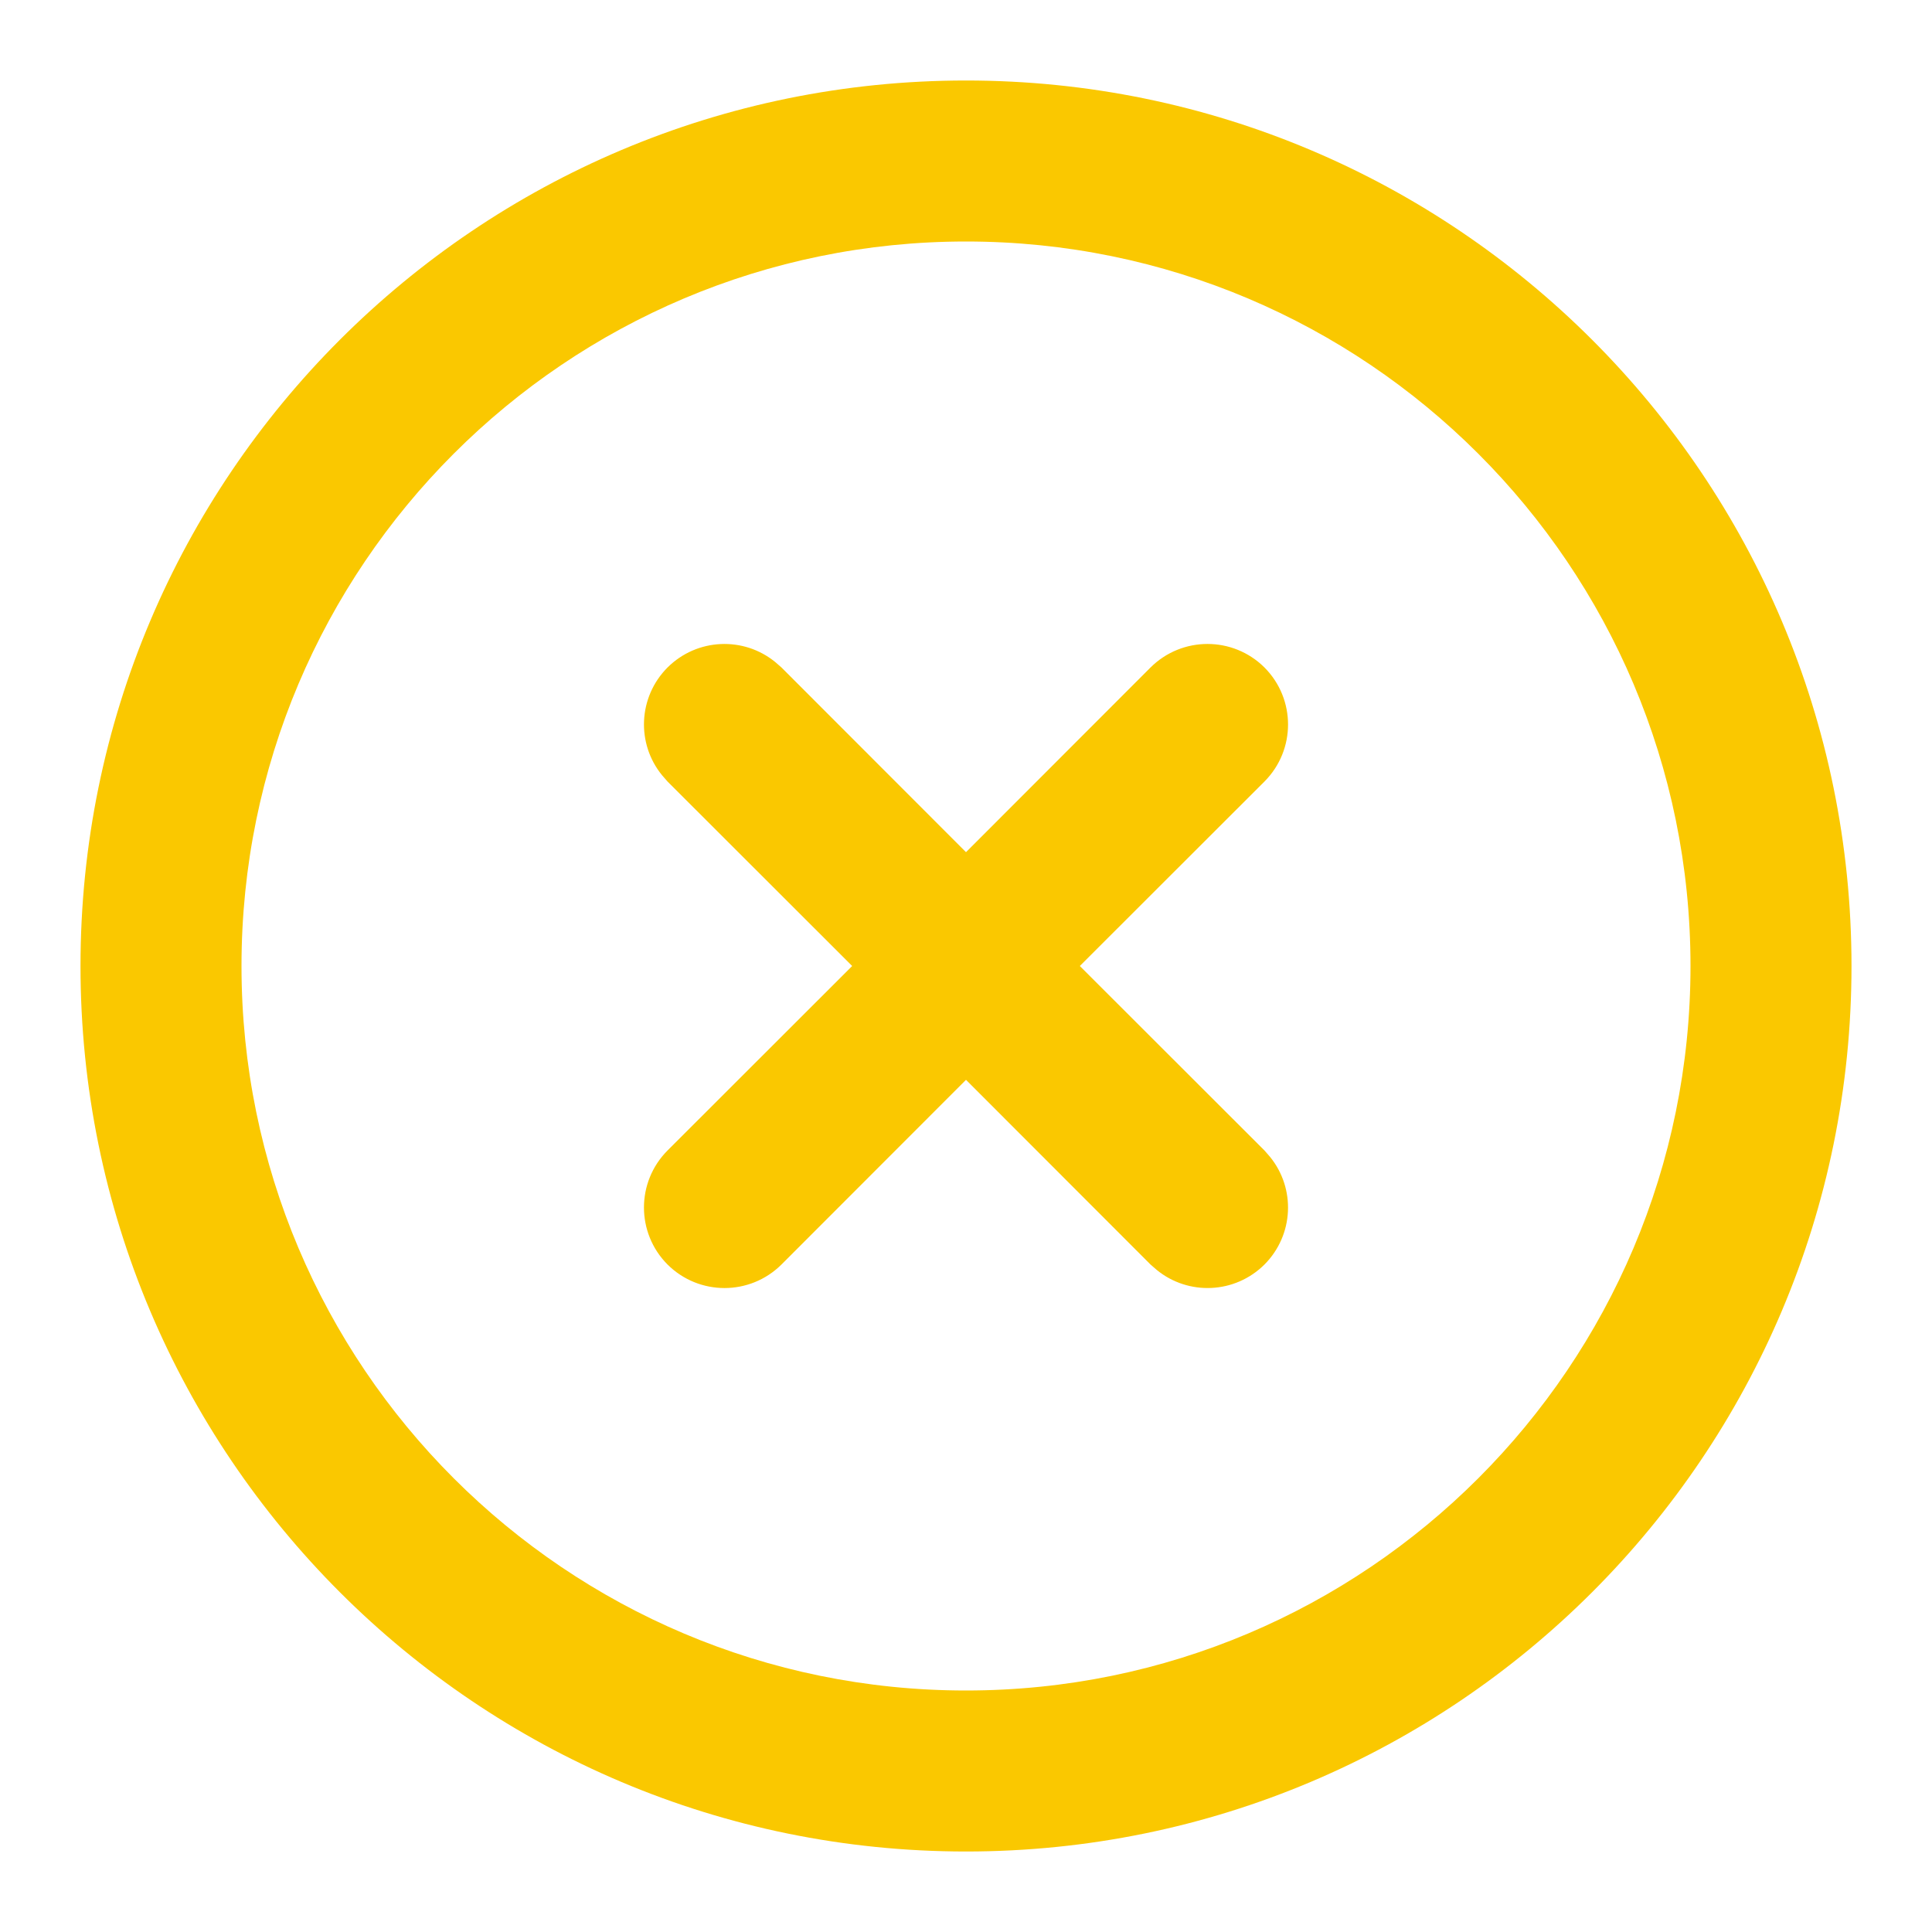 <svg width="12" height="12" viewBox="0 0 12 12" fill="none" xmlns="http://www.w3.org/2000/svg">
<g clip-path="url(#clip0_246_24719)">
<path d="M10.5 6C10.5 3.515 8.485 1.5 6 1.5C3.515 1.5 1.5 3.515 1.5 6C1.5 8.485 3.515 10.5 6 10.5C8.485 10.5 10.5 8.485 10.5 6ZM7.146 4.146C7.342 3.951 7.658 3.951 7.854 4.146C8.049 4.342 8.049 4.658 7.854 4.854L6.707 6L7.854 7.146L7.888 7.185C8.048 7.381 8.037 7.67 7.854 7.854C7.67 8.037 7.381 8.048 7.185 7.888L7.146 7.854L6 6.707L4.854 7.854C4.658 8.049 4.342 8.049 4.146 7.854C3.951 7.658 3.951 7.342 4.146 7.146L5.293 6L4.146 4.854L4.112 4.815C3.952 4.619 3.963 4.33 4.146 4.146C4.33 3.963 4.619 3.952 4.815 4.112L4.854 4.146L6 5.293L7.146 4.146ZM11.5 6C11.5 9.038 9.038 11.5 6 11.5C2.962 11.5 0.5 9.038 0.5 6C0.5 2.962 2.962 0.5 6 0.5C9.038 0.5 11.5 2.962 11.5 6Z" fill="#FAC800"/>
</g>
<defs>
<clipPath id="clip0_246_24719">
<rect width="12" height="12" fill="white"/>
</clipPath>
</defs>
</svg>
